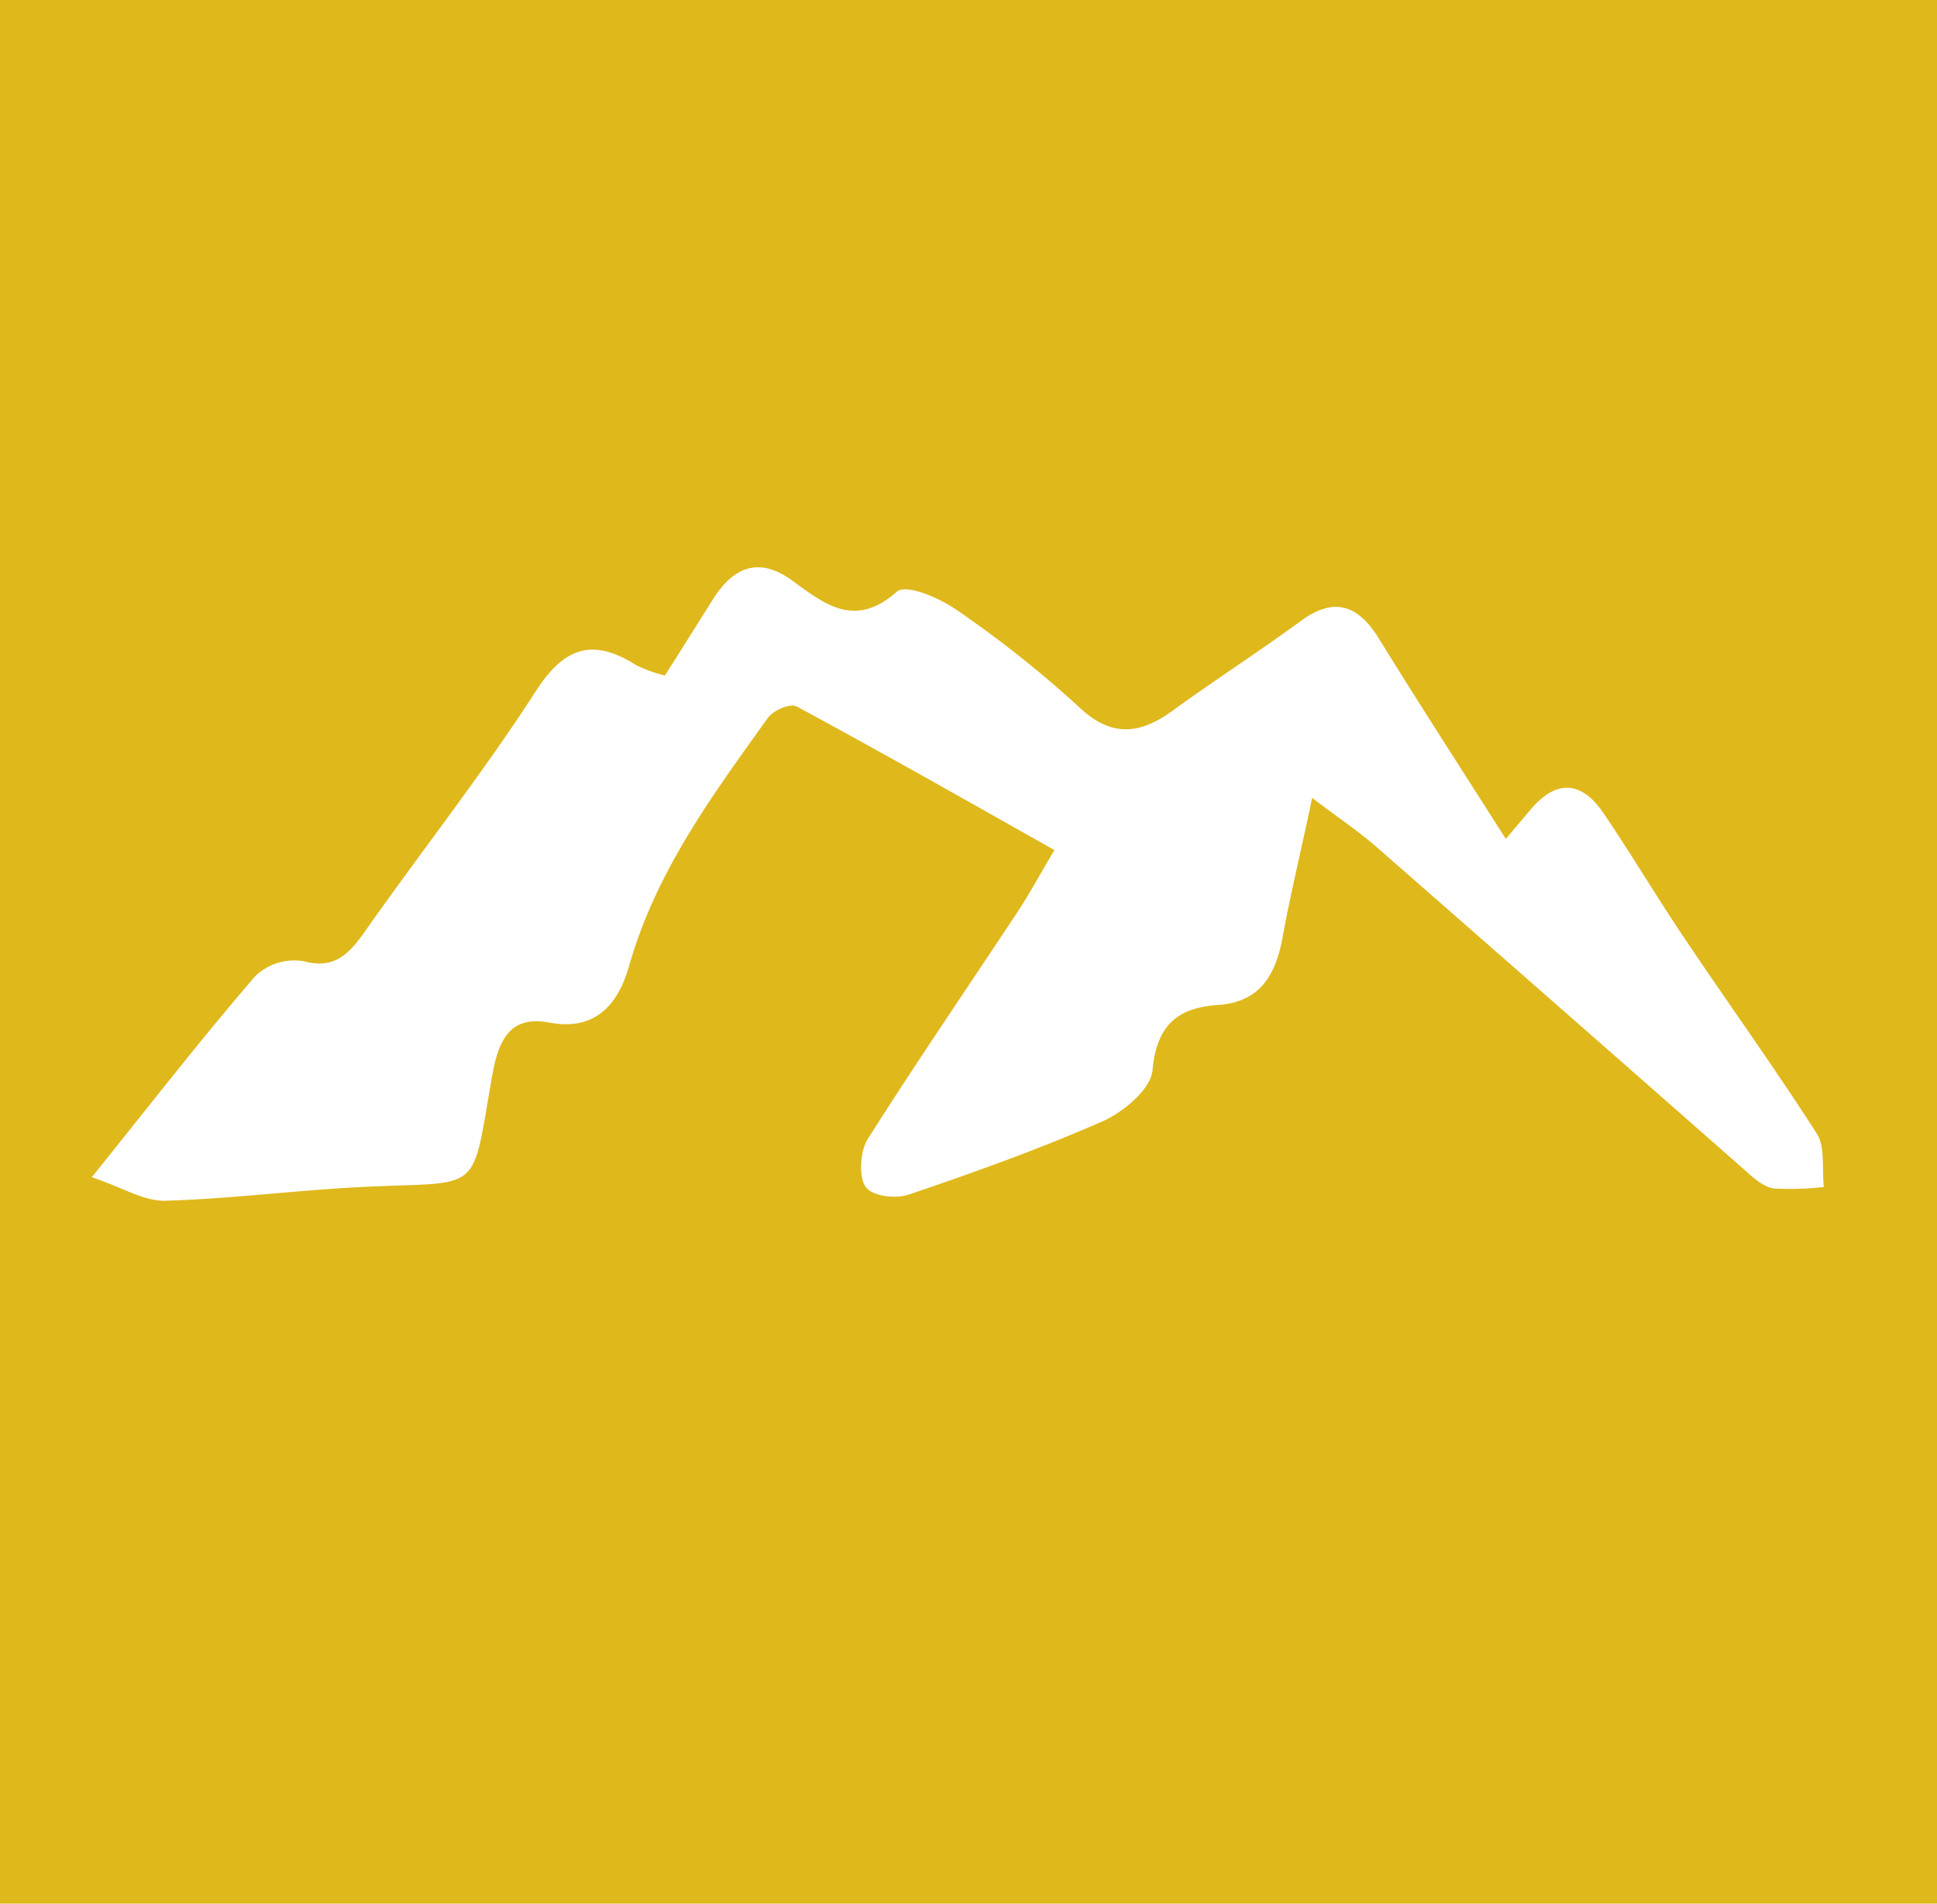 <svg xmlns="http://www.w3.org/2000/svg" viewBox="0 0 246.66 242.37"><defs><style>.a{fill:#dfb81c;}</style></defs><path class="a" d="M246.66,242.37H0V0H246.66ZM167.09,101.59c3.25,2.47,5.89,4.23,8.29,6.33q23.51,20.56,47,41.23c1,.92,2.26,2,3.49,2.16a35,35,0,0,0,6.38-.19c-.26-2.29.18-5.12-.89-6.78-5.47-8.53-11.38-16.71-17-25.1-3.47-5.16-6.66-10.55-10.16-15.7-2.79-4.12-6-4.35-9.27-.49l-3.18,3.76c-5.6-8.81-11-17.15-16.2-25.57-2.71-4.36-5.78-5.19-9.87-2.2-5.35,3.91-10.9,7.49-16.27,11.38-4.1,3-7.72,3.59-11.9-.3a140,140,0,0,0-15.61-12.41c-2.25-1.57-6.5-3.44-7.74-2.34C108.91,80,105.09,77,101,74c-4.29-3.17-7.61-1.94-10.34,2.51-2,3.15-3.93,6.28-6,9.5a18.73,18.73,0,0,1-3.63-1.31c-5.17-3.26-8.9-2.72-12.72,3.18-6.84,10.6-14.62,20.45-21.86,30.74-2.07,2.94-3.93,4.79-7.76,3.77a7.15,7.15,0,0,0-6.2,1.91c-6.79,7.87-13.2,16.13-20.8,25.58,3.87,1.3,6.63,3.06,9.35,3,8.75-.26,17.47-1.44,26.23-1.81,14.37-.61,12.73.89,15.45-14.35.84-4.66,2.48-7.44,7.27-6.52,5.33,1,8.56-1.72,10.1-7.16,3.46-12.17,10.68-21.82,17.66-31.6.71-1,2.86-1.94,3.71-1.49,10.89,5.88,21.67,12,32.81,18.28-2.07,3.5-3.26,5.7-4.62,7.76-6.39,9.67-12.93,19.21-19.13,29-1,1.51-1.19,4.87-.3,6.11s3.82,1.55,5.49,1c8.34-2.83,16.66-5.8,24.75-9.36,2.57-1.14,6.09-4.06,6.3-6.47.55-6.24,3.75-8,8.32-8.31,5.27-.37,7.4-3.66,8.3-8.91C164.41,113.47,165.75,108,167.09,101.59Z"/></svg>